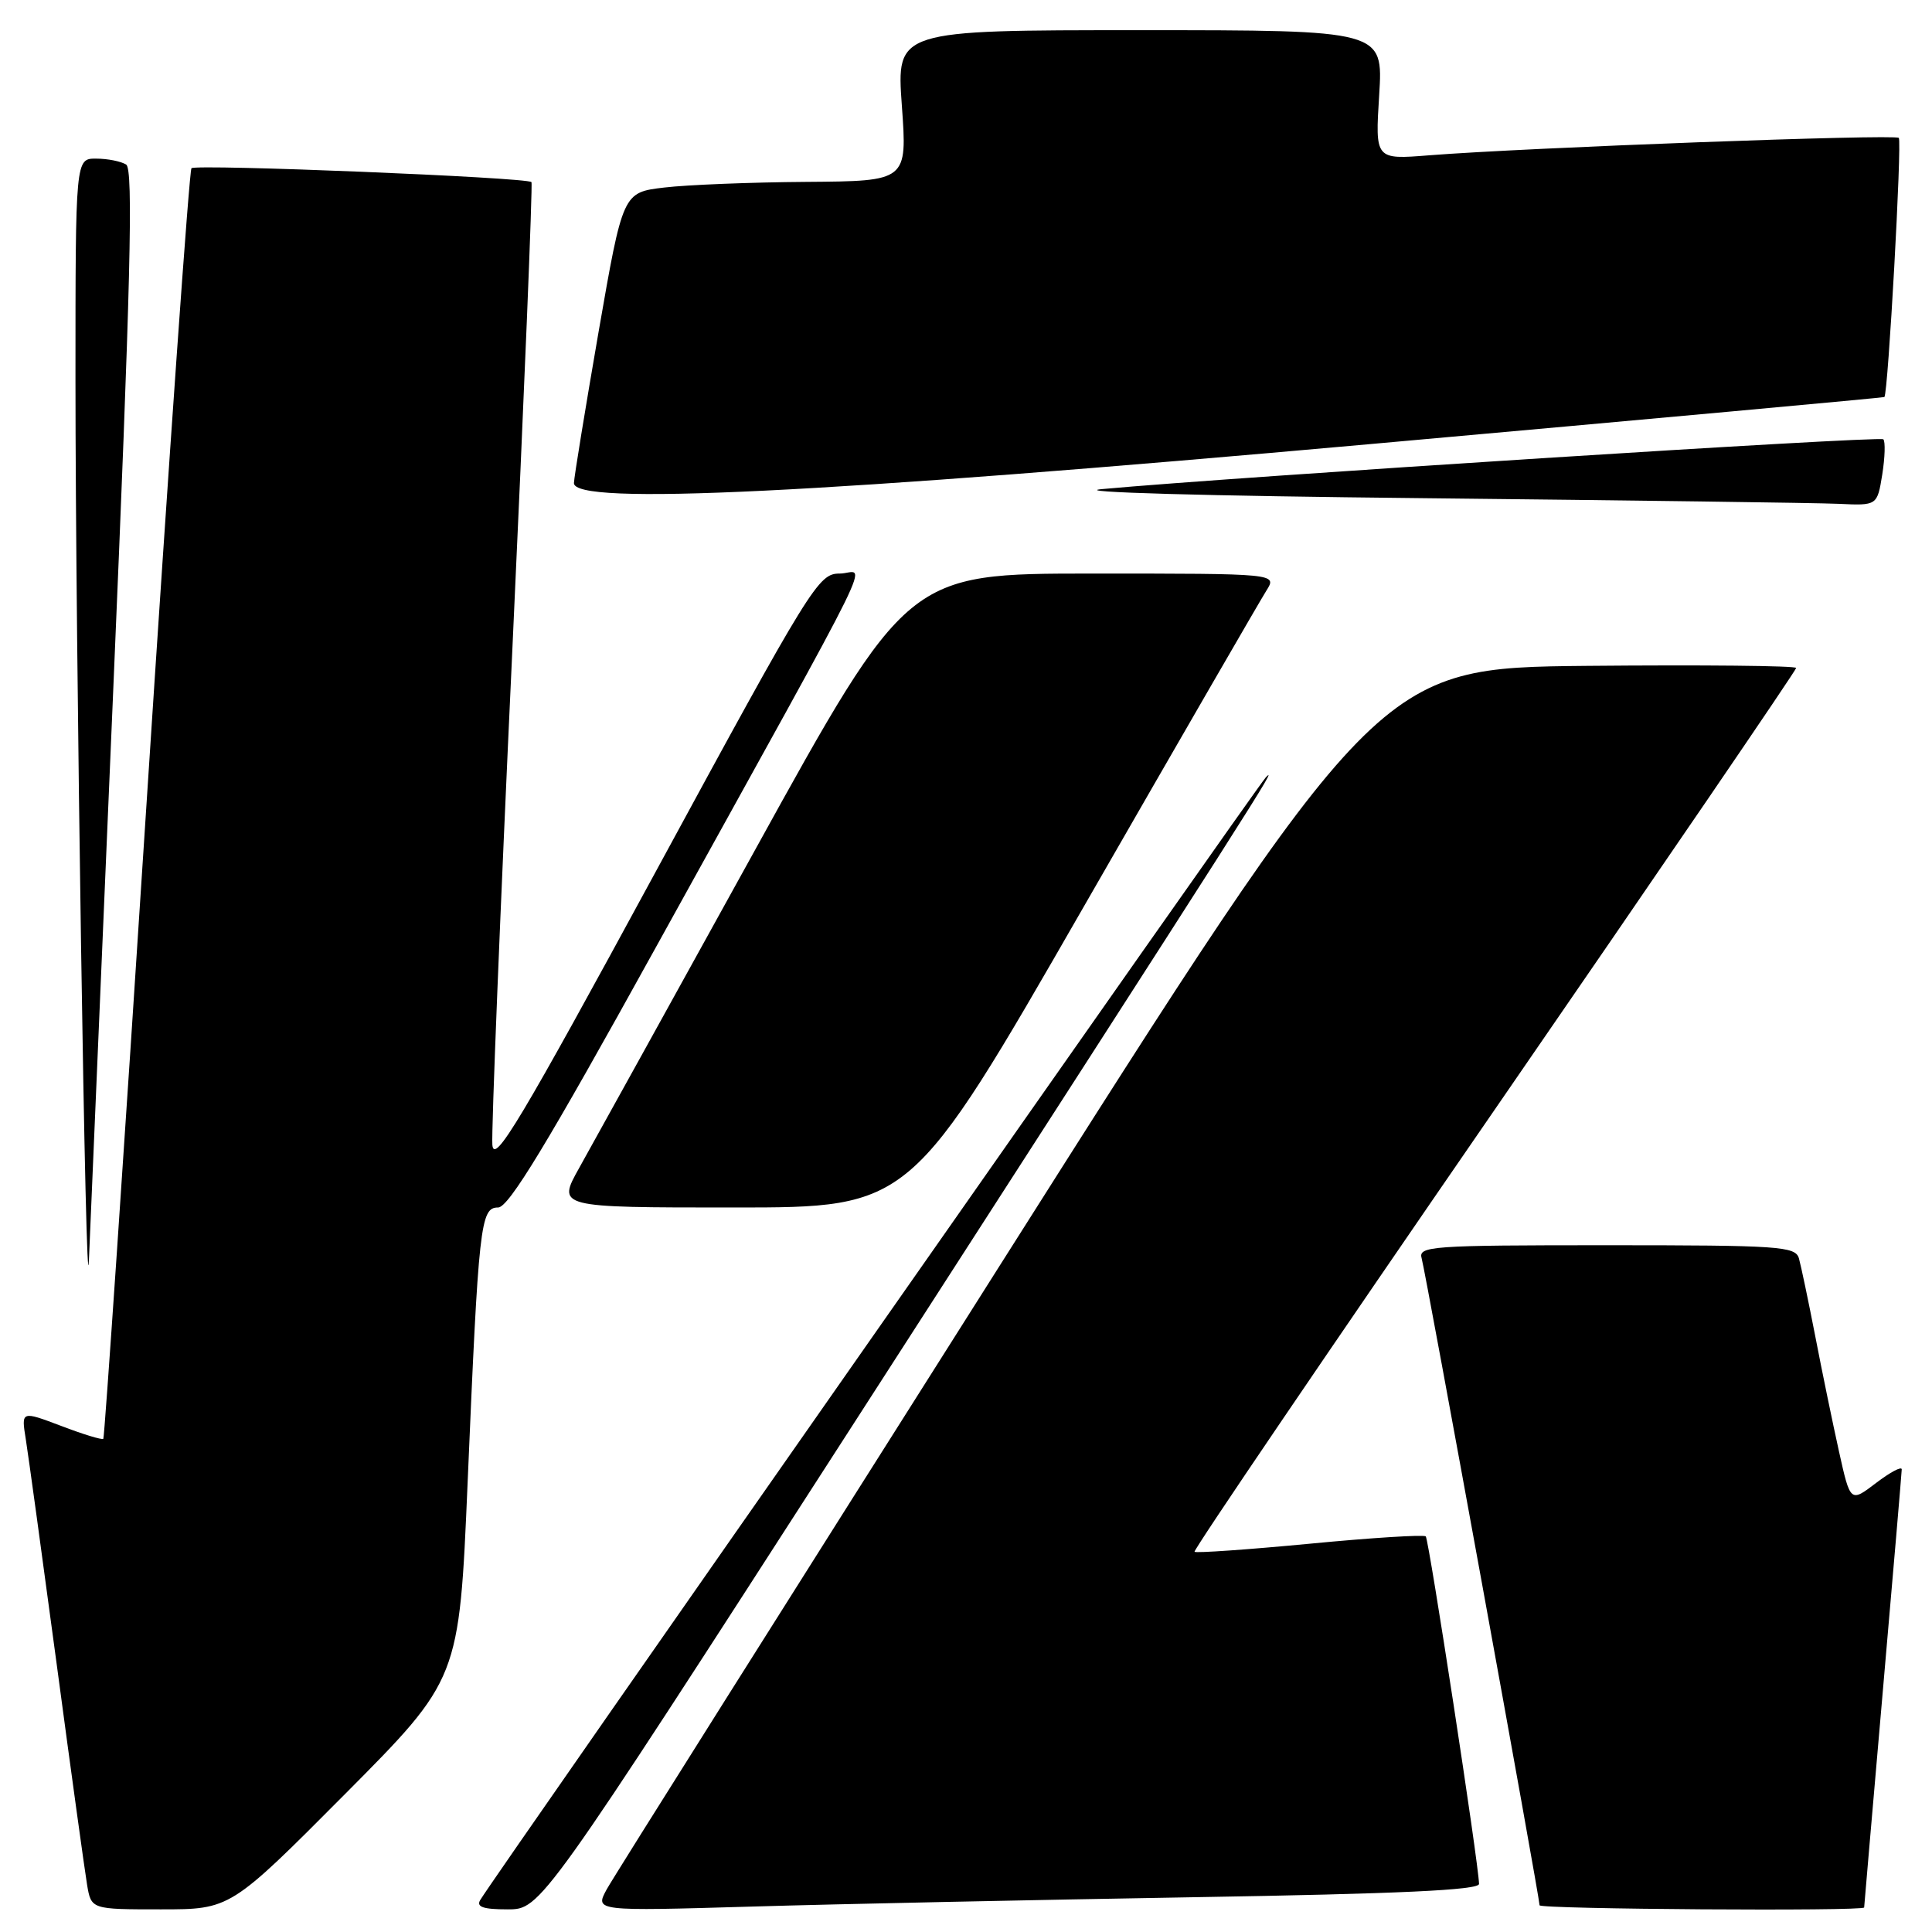 <?xml version="1.0" encoding="UTF-8" standalone="no"?>
<!DOCTYPE svg PUBLIC "-//W3C//DTD SVG 1.1//EN" "http://www.w3.org/Graphics/SVG/1.1/DTD/svg11.dtd" >
<svg xmlns="http://www.w3.org/2000/svg" xmlns:xlink="http://www.w3.org/1999/xlink" version="1.1" viewBox="0 0 256 256">
 <g >
 <path fill="currentColor"
d=" M 45.69 237.75 C 60.85 222.50 60.85 222.50 61.96 196.50 C 63.42 162.16 63.66 160.00 66.00 160.00 C 67.40 160.00 72.48 151.62 86.78 125.75 C 117.67 69.88 114.66 76.00 111.26 76.00 C 108.44 76.00 107.57 77.40 86.92 115.44 C 68.90 148.64 65.46 154.38 65.24 151.69 C 65.10 149.94 66.28 120.60 67.87 86.50 C 69.45 52.40 70.60 24.33 70.42 24.13 C 69.87 23.50 25.95 21.72 25.37 22.29 C 25.08 22.59 22.40 60.52 19.41 106.59 C 16.43 152.65 13.85 190.48 13.69 190.65 C 13.52 190.82 11.00 190.05 8.10 188.94 C 2.81 186.94 2.81 186.94 3.42 190.72 C 3.75 192.80 5.59 206.20 7.51 220.50 C 9.42 234.80 11.24 247.96 11.54 249.75 C 12.09 253.00 12.09 253.00 21.31 253.00 C 30.52 253.00 30.52 253.00 45.69 237.75 Z  M 112.07 190.26 C 167.53 104.20 169.38 101.30 167.73 103.00 C 166.51 104.27 65.85 248.11 63.64 251.75 C 63.08 252.68 64.02 253.00 67.26 253.00 C 71.65 253.00 71.65 253.00 112.07 190.26 Z  M 158.25 251.39 C 185.36 250.94 195.99 250.45 195.98 249.63 C 195.94 247.01 189.34 204.00 188.92 203.58 C 188.66 203.33 181.74 203.76 173.55 204.55 C 165.35 205.33 158.48 205.81 158.28 205.62 C 158.09 205.42 175.95 179.12 197.97 147.16 C 219.98 115.21 238.00 88.81 238.00 88.51 C 238.00 88.21 225.54 88.09 210.32 88.23 C 182.64 88.50 182.64 88.50 132.28 168.00 C 104.59 211.73 81.23 248.79 80.38 250.37 C 78.83 253.24 78.83 253.24 99.66 252.63 C 111.12 252.29 137.49 251.74 158.25 251.39 Z  M 247.01 252.75 C 247.01 252.61 248.13 239.68 249.49 224.00 C 250.86 208.32 251.98 195.14 251.99 194.70 C 251.99 194.26 250.47 195.07 248.59 196.50 C 245.18 199.10 245.18 199.10 243.67 192.30 C 242.84 188.56 241.42 181.68 240.52 177.00 C 239.61 172.32 238.64 167.71 238.37 166.75 C 237.91 165.14 235.82 165.00 212.87 165.00 C 189.53 165.00 187.90 165.12 188.38 166.75 C 188.88 168.47 204.00 251.41 204.00 252.46 C 204.00 252.98 246.99 253.27 247.01 252.75 Z  M 15.00 91.54 C 17.31 37.54 17.68 22.42 16.72 21.81 C 16.05 21.38 14.26 21.02 12.75 21.02 C 10.00 21.00 10.00 21.00 10.00 50.34 C 10.00 85.51 11.38 176.22 11.78 167.00 C 11.93 163.43 13.38 129.47 15.00 91.54 Z  M 143.54 120.25 C 156.10 98.39 167.02 79.49 167.81 78.25 C 169.23 76.00 169.23 76.00 144.75 76.00 C 120.26 76.00 120.26 76.00 99.98 112.75 C 88.82 132.96 78.37 151.86 76.75 154.75 C 73.81 160.00 73.81 160.00 97.25 160.00 C 120.70 160.00 120.70 160.00 143.54 120.25 Z  M 249.41 62.87 C 249.77 60.59 249.83 58.50 249.55 58.21 C 249.07 57.74 163.71 63.18 146.00 64.81 C 141.69 65.21 159.79 65.72 188.50 66.01 C 216.00 66.30 240.80 66.63 243.62 66.76 C 248.74 67.00 248.74 67.00 249.41 62.87 Z  M 181.50 58.85 C 218.90 55.50 249.59 52.69 249.69 52.61 C 250.18 52.21 252.04 18.71 251.60 18.27 C 251.08 17.75 202.09 19.57 189.36 20.58 C 182.21 21.15 182.21 21.15 182.75 12.58 C 183.28 4.00 183.28 4.00 151.03 4.00 C 118.78 4.00 118.78 4.00 119.50 14.00 C 120.22 24.00 120.22 24.00 106.86 24.10 C 99.51 24.15 91.03 24.49 88.01 24.85 C 82.53 25.50 82.53 25.50 79.31 44.00 C 77.55 54.17 76.08 63.17 76.05 64.00 C 75.95 67.00 108.16 65.43 181.50 58.85 Z "/>
</g>
</svg>